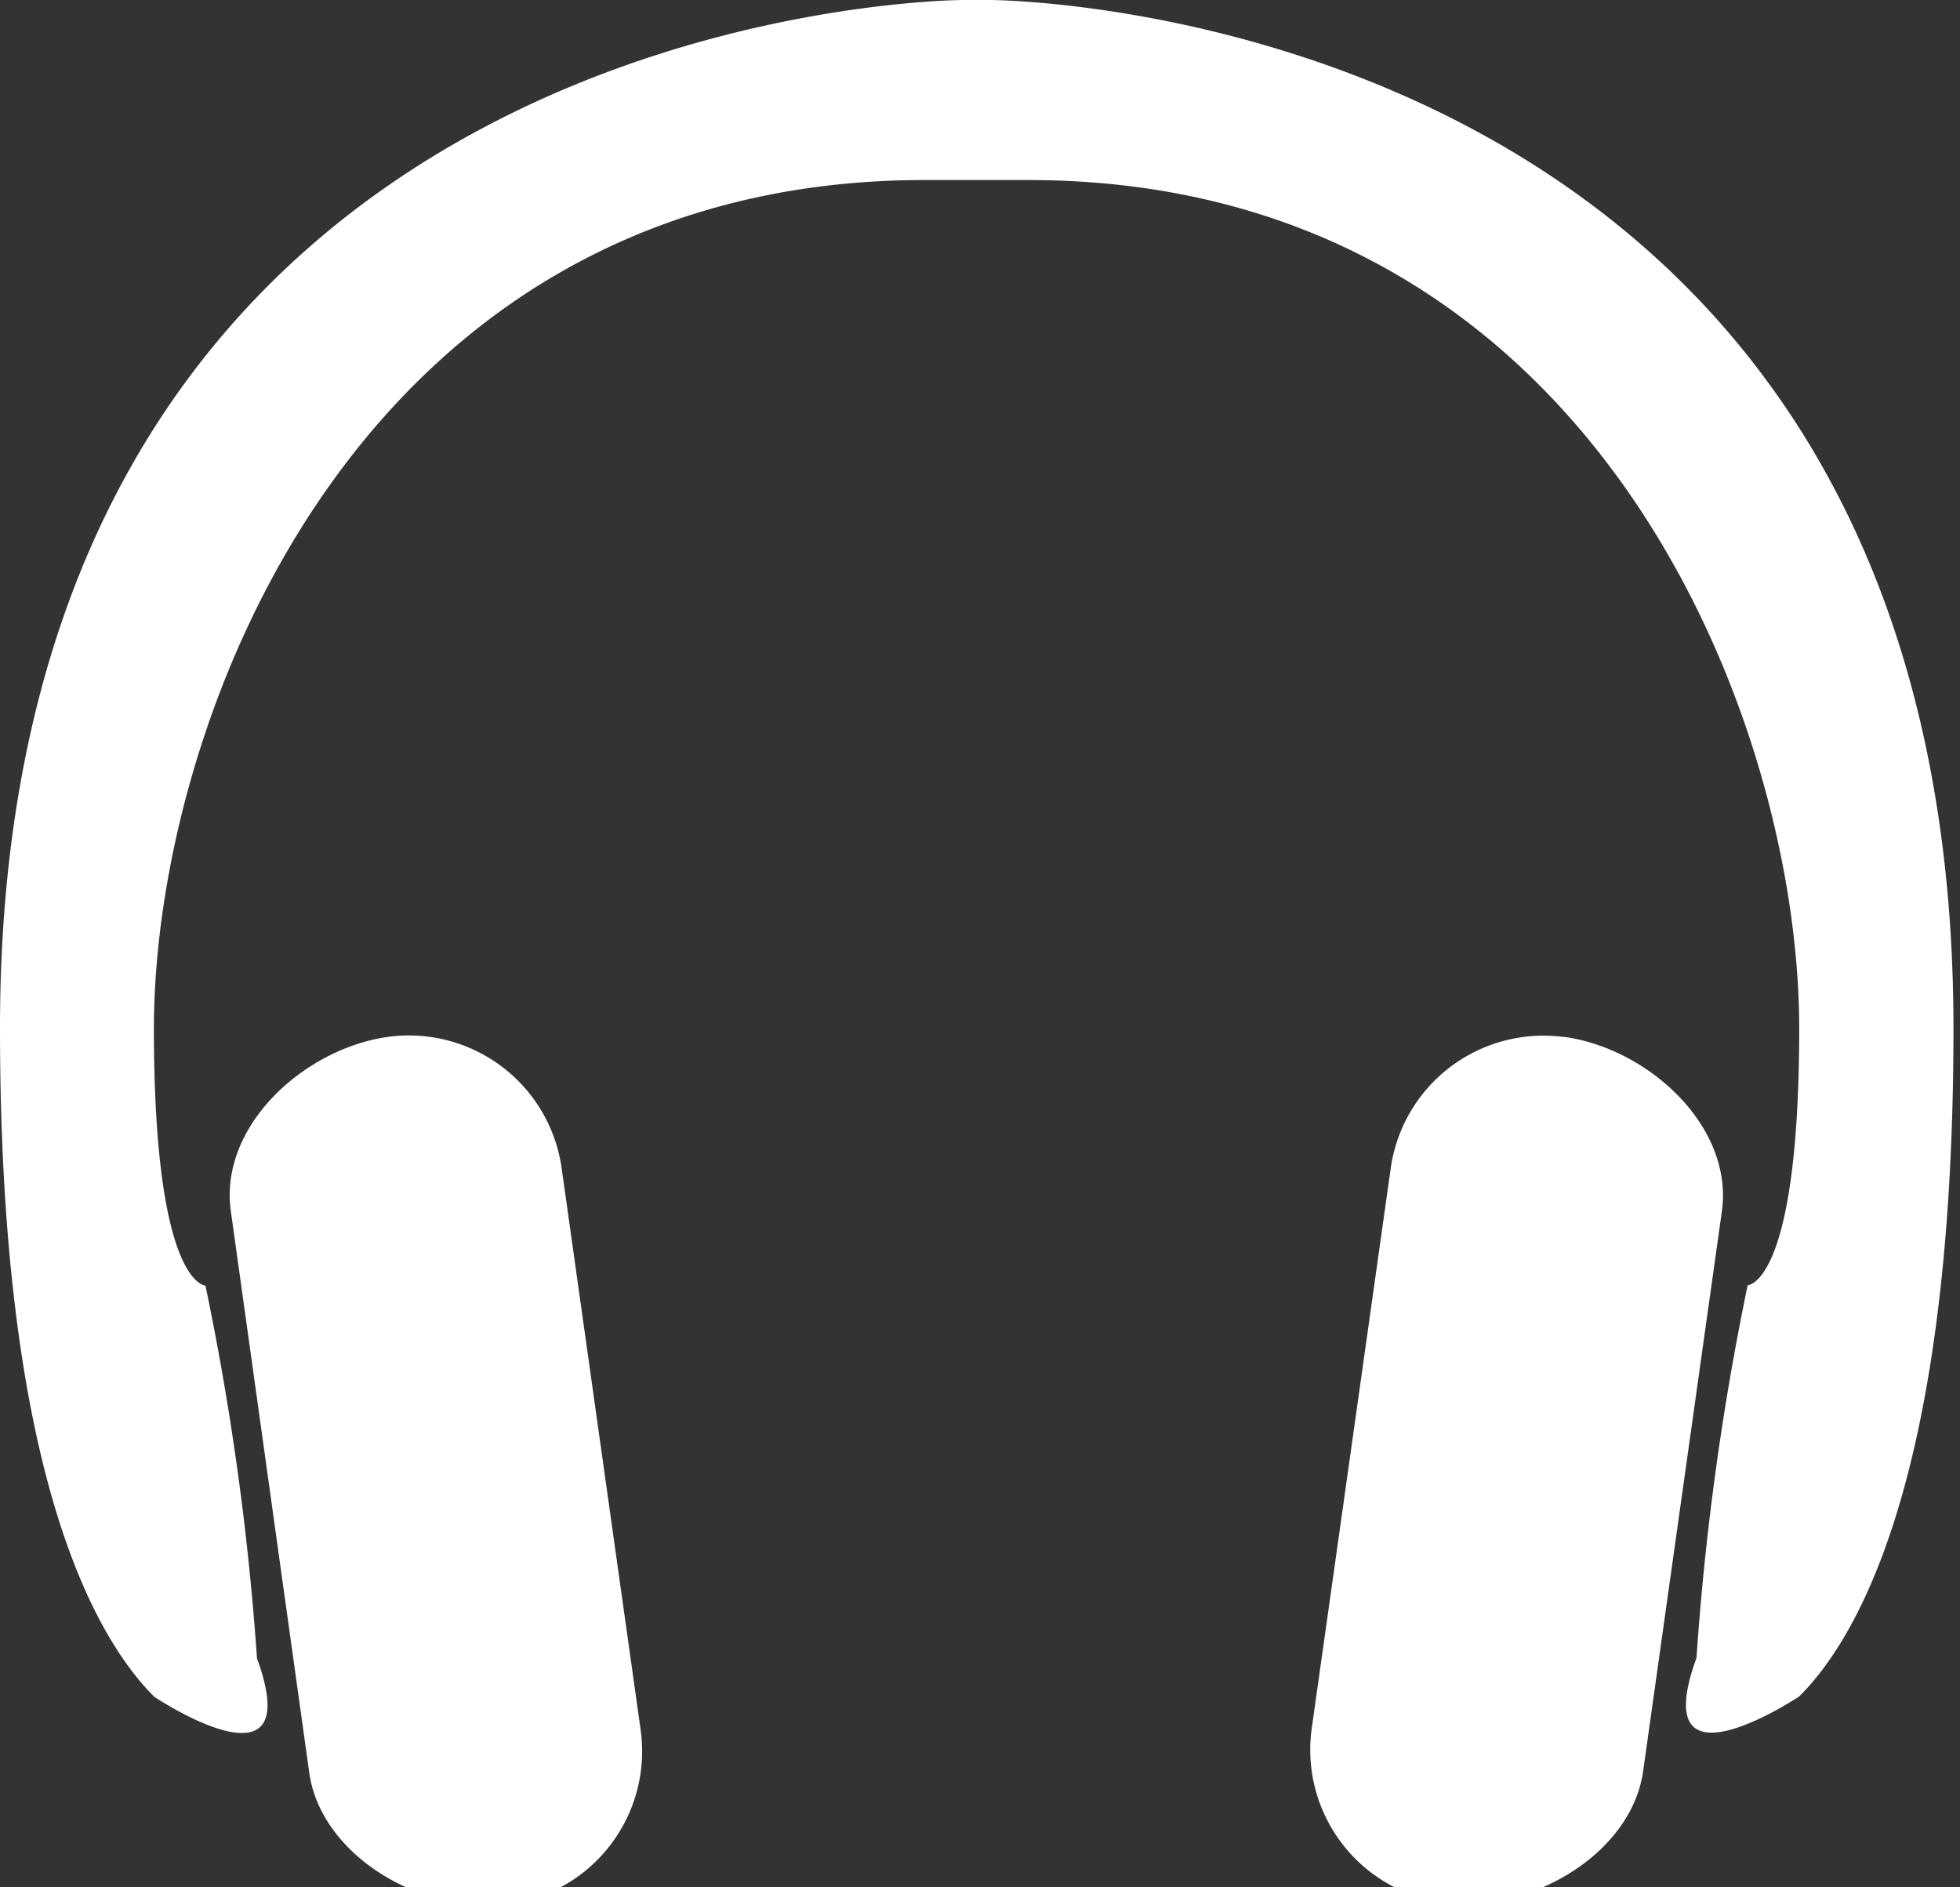 <svg xmlns="http://www.w3.org/2000/svg" viewBox="0 0 54 52"><rect x="0" y="0" width="54" height="52" fill="#333333" stroke="none"/><path d="M26.55 0h.71s26.56 0 26.56 28.33c0 12.75-2.83 17-4.25 18.41 0 0-4.25 2.84-2.83-1.06a75.75 75.75 0 0 1 1.41-10.27s1.42 0 1.42-7.08c0-8.5-5.66-23.37-21.25-23.37h-2.84C9.9 4.96 4.24 19.84 4.24 28.34c0 7.08 1.42 7.08 1.42 7.08a75.64 75.64 0 0 1 1.42 10.27c1.42 3.9-2.83 1.06-2.83 1.06C2.83 45.33 0 41.09 0 28.34-.01 0 26.55 0 26.55 0zM10.68 28.57a4.25 4.25 0 0 1 4.8 3.66l2.17 15.43a4.25 4.25 0 0 1-3.62 4.8c-2.33.32-5.18-1.29-5.51-3.62L6.36 33.37c-.33-2.33 2-4.47 4.32-4.8zm32.43 0c2.32.33 4.65 2.47 4.33 4.8L45.27 48.8c-.33 2.32-3.18 3.94-5.51 3.62a4.25 4.25 0 0 1-3.62-4.8l2.17-15.39a4.25 4.25 0 0 1 4.76-3.66z" fill="#fff"/></svg>
